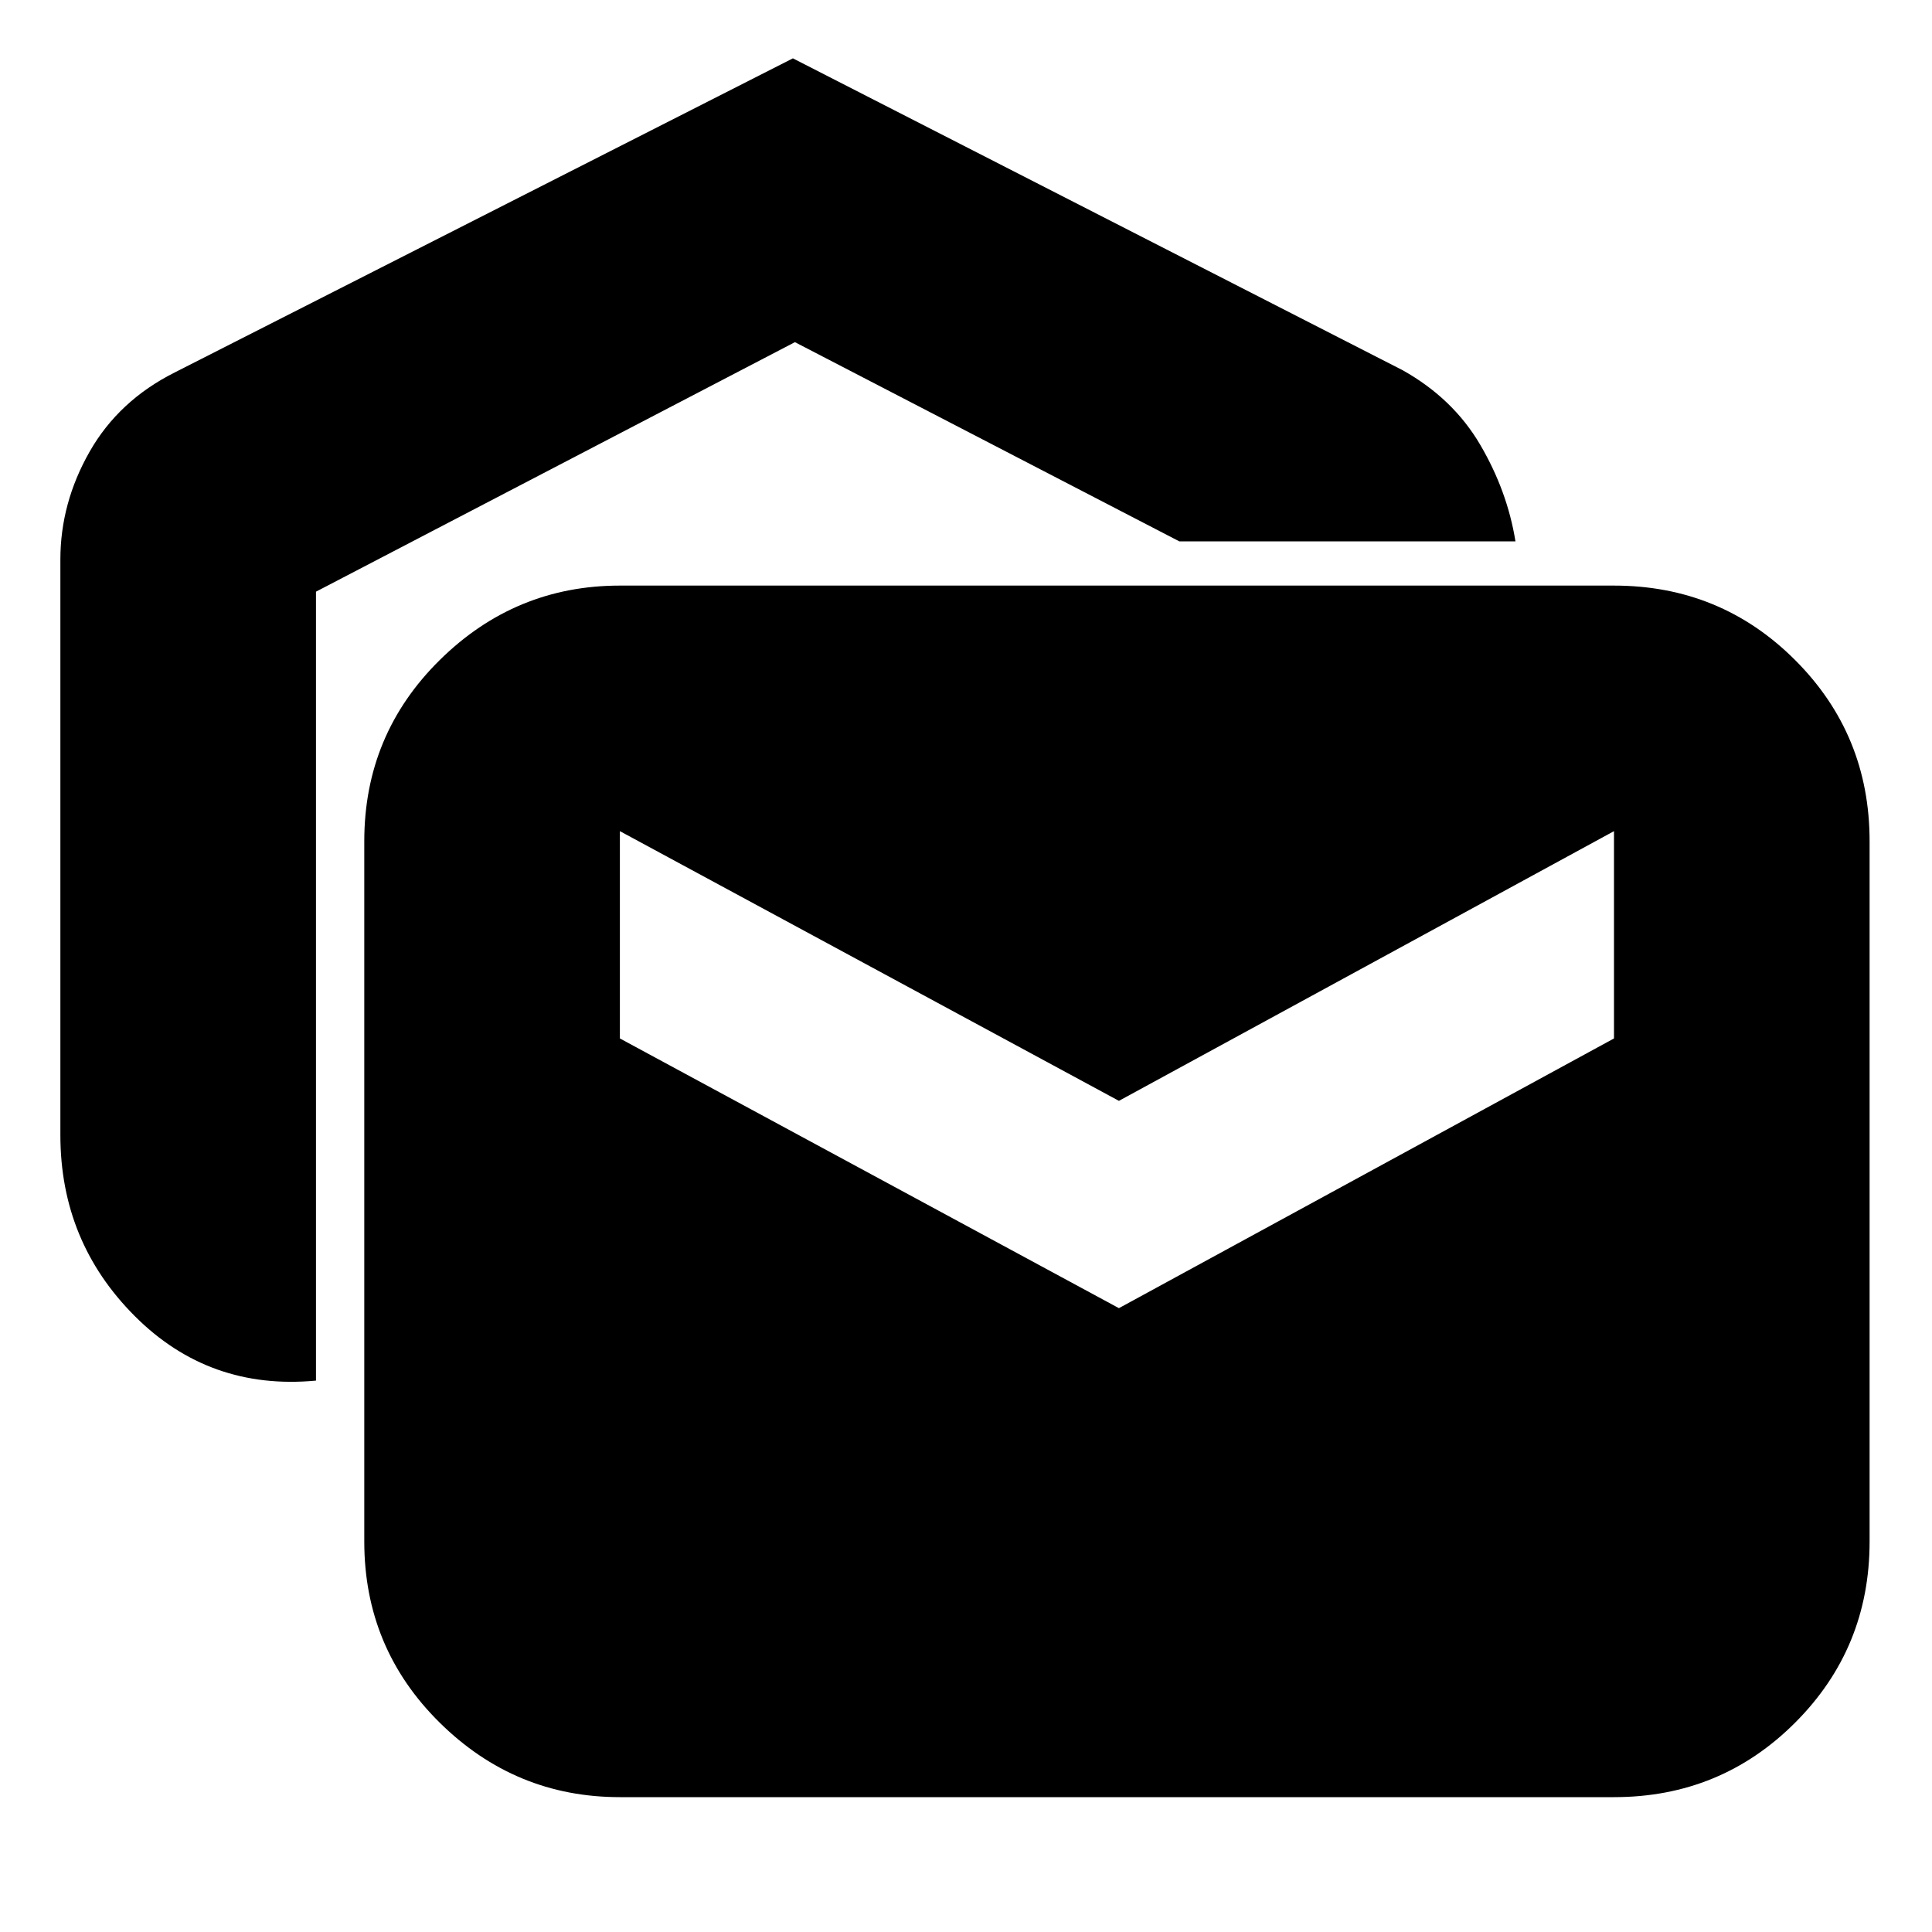 <svg xmlns="http://www.w3.org/2000/svg" height="20" width="20"><path d="M3.271 14.292q-1.104.104-1.875-.667-.771-.771-.771-1.875V5.792q0-.584.302-1.115t.885-.823L8.208.604l6.313 3.229q.521.292.802.771.281.479.365 1h-3.48L8.229 3.542 3.271 6.125Zm3.146 4.312q-1.084 0-1.865-.771-.781-.771-.781-1.875v-7.25q0-1.104.781-1.875.781-.771 1.865-.771h10.291q1.104 0 1.875.771.771.771.771 1.875v7.25q0 1.104-.771 1.875-.771.771-1.875.771Zm5.166-5.062 5.125-2.792V8.604l-5.125 2.792-5.166-2.792v2.146Z"/></svg>